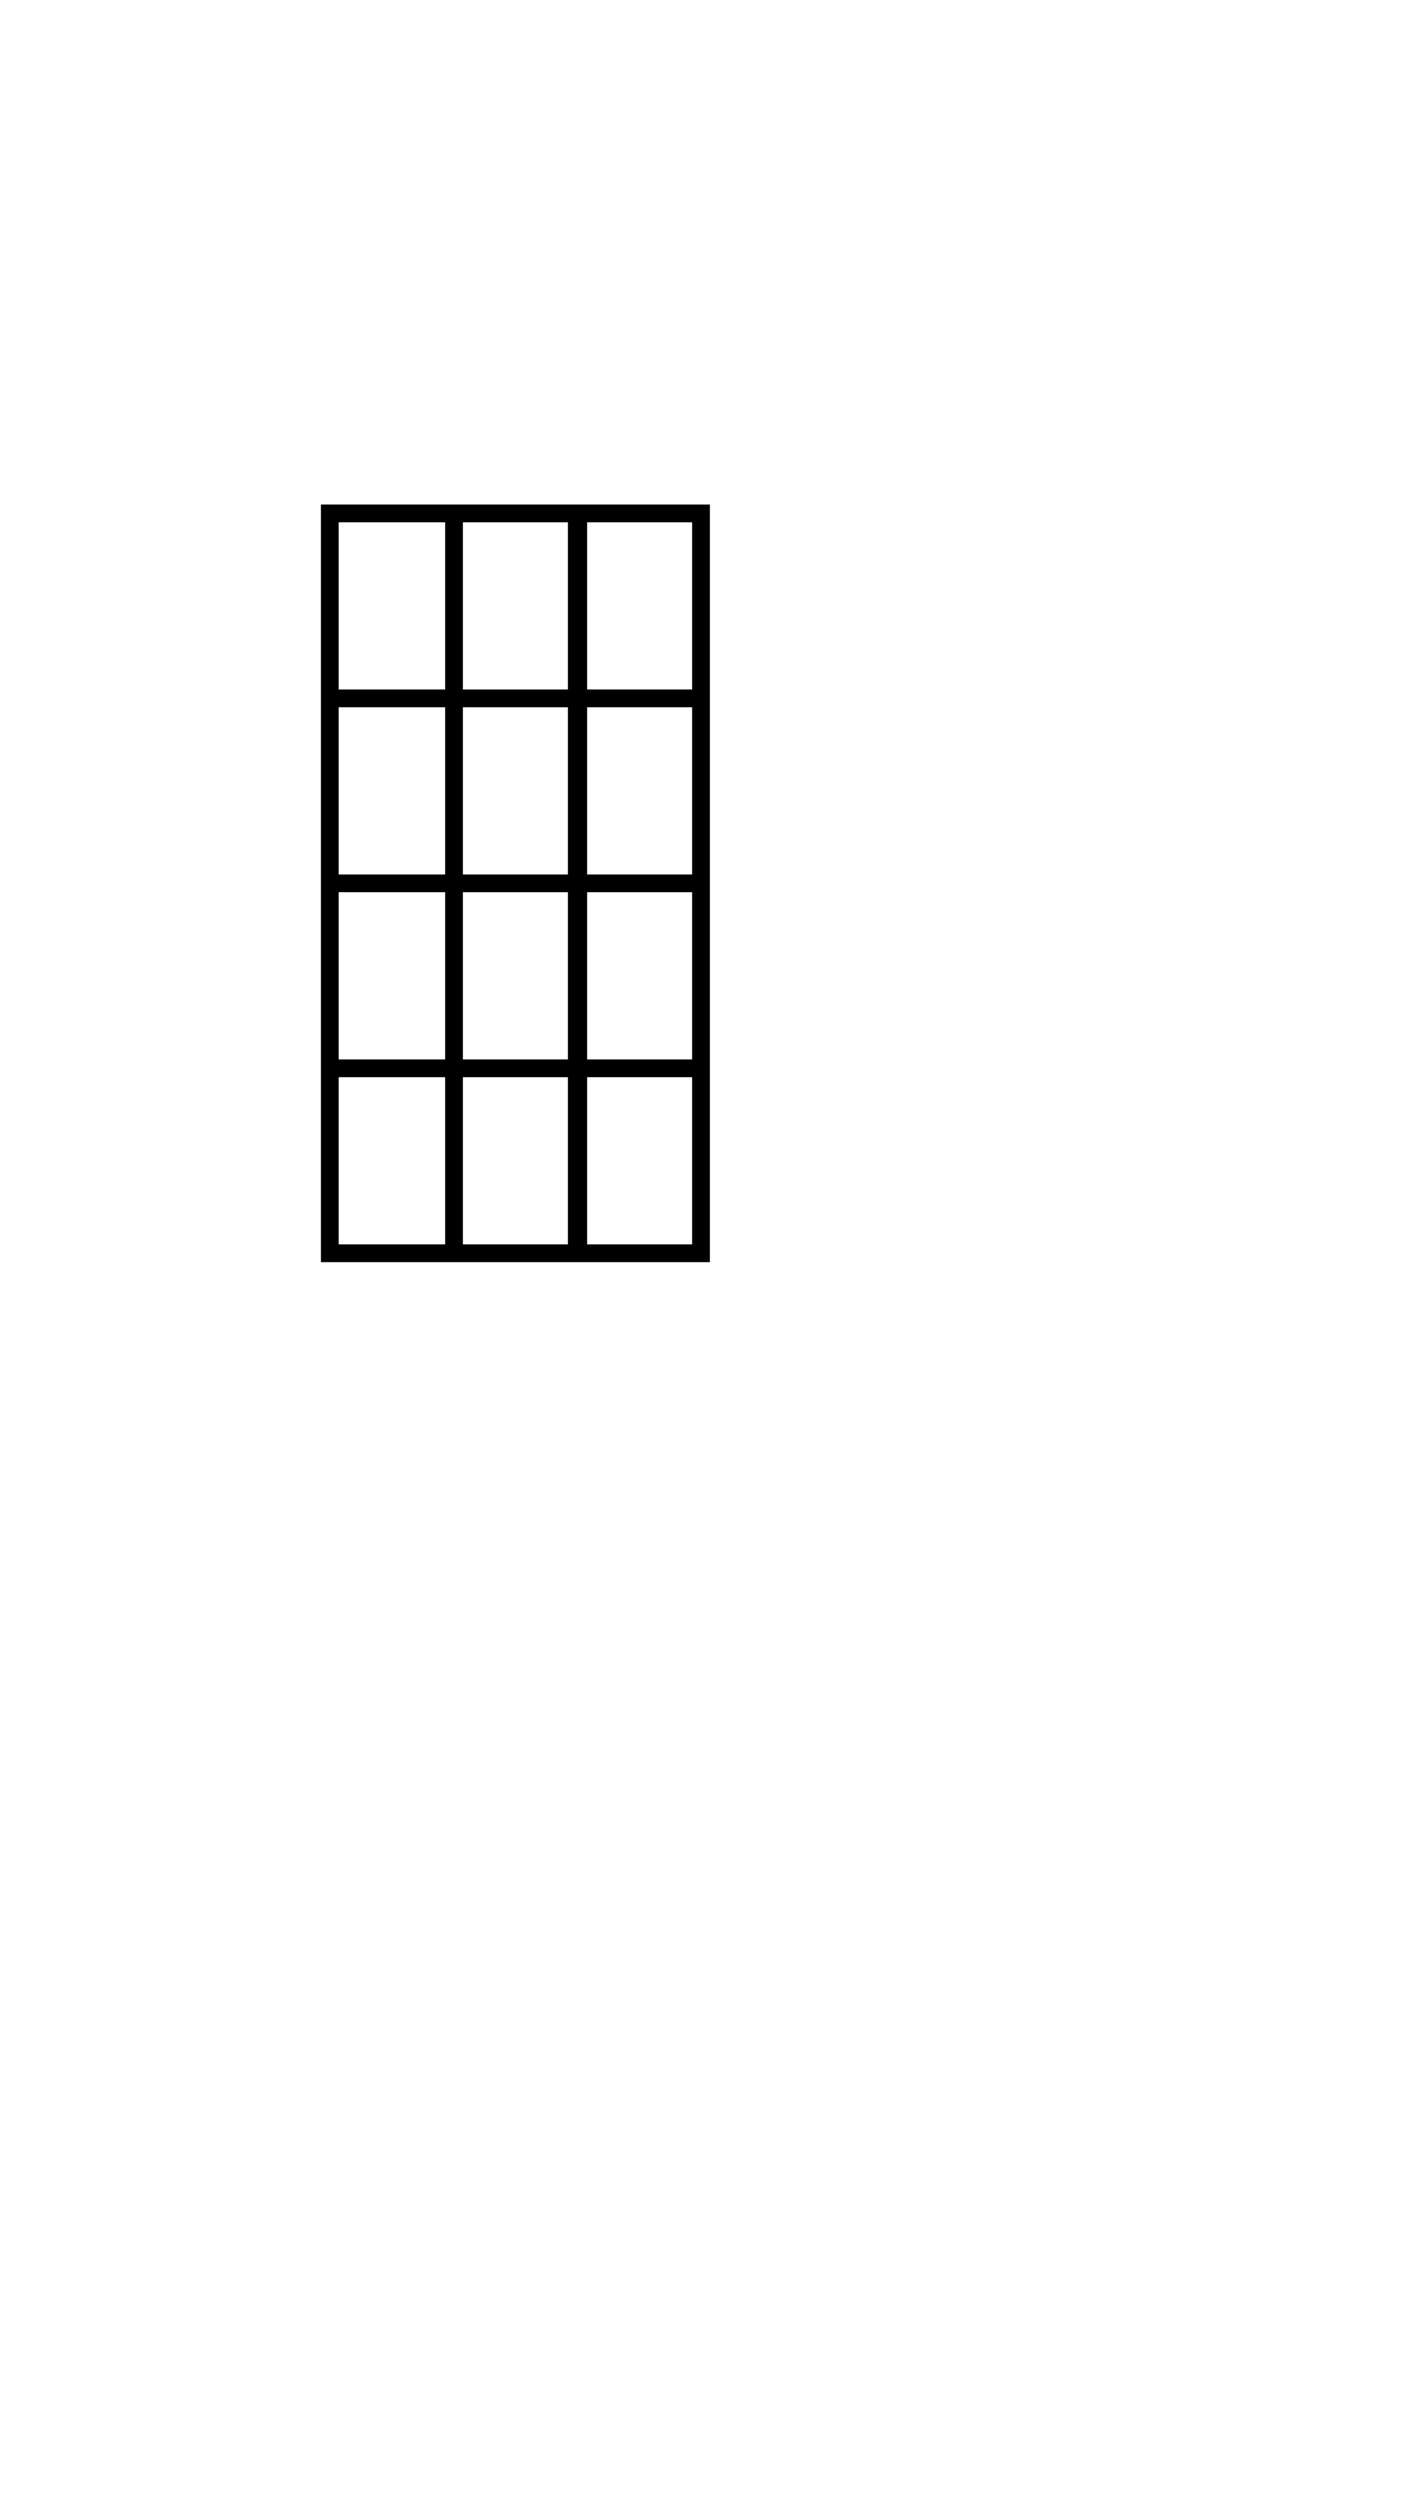 <?xml version="1.0" standalone="no"?>
<svg
    xmlns="http://www.w3.org/2000/svg"
    viewBox="-434 -1392 1919 2751"
    width="2353"
    height="4143"
    >
    <g transform="matrix(1 0 0 -1 0 0)">
        <path style="fill: #000000" d="M526 1024v-1024h-526v1024h526zM502 774v226h-142v-226h142zM192 1000v-226h142v226h-142zM168 774v226h-144v-226h144zM502 524v226h-142v-226h142zM192 750v-226h142v226h-142zM168 524v226h-144v-226h144zM502 274v226h-142v-226h142zM192 500v-226h142v226h-142z M168 274v226h-144v-226h144zM502 24v226h-142v-226h142zM192 24h142v226h-142v-226zM168 24v226h-144v-226h144z" />
    </g>
</svg>
